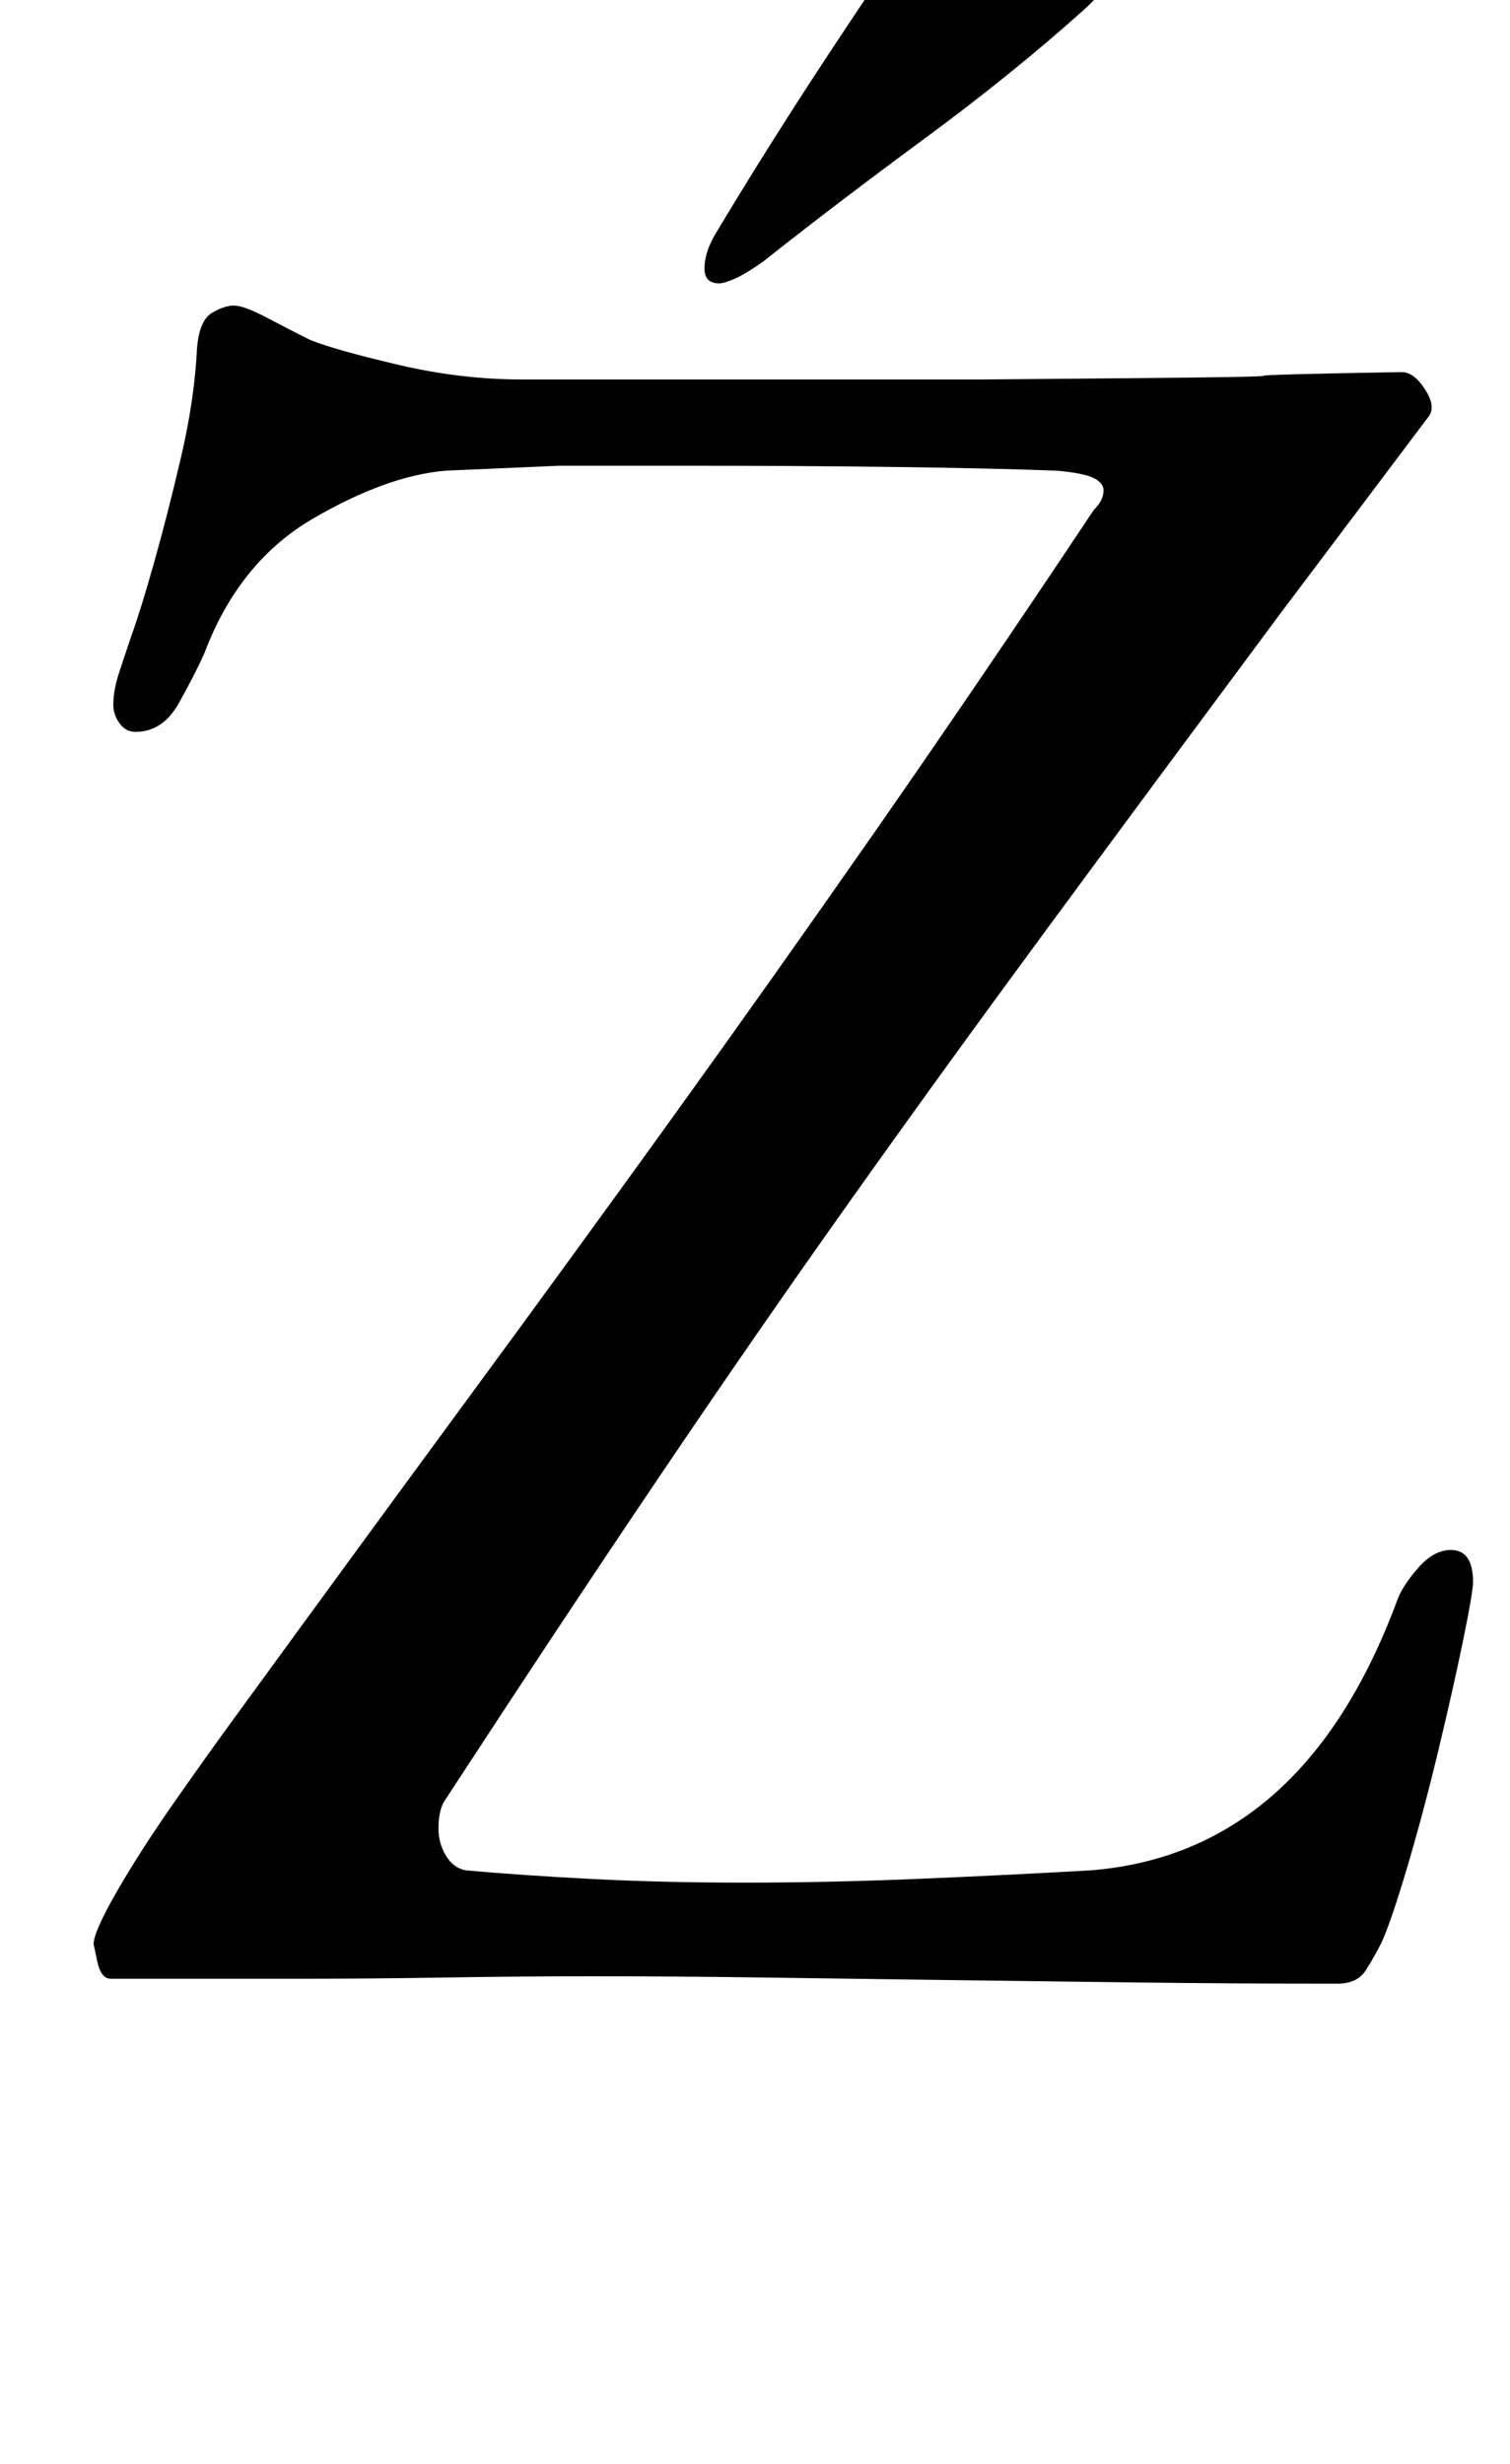 <?xml version="1.0" standalone="no"?>
<!DOCTYPE svg PUBLIC "-//W3C//DTD SVG 1.1//EN" "http://www.w3.org/Graphics/SVG/1.1/DTD/svg11.dtd" >
<svg xmlns="http://www.w3.org/2000/svg" xmlns:xlink="http://www.w3.org/1999/xlink" version="1.1" viewBox="-10 0 613 1000">
  <g transform="matrix(1 0 0 -1 0 800)">
   <path fill="currentColor"
d="M533 -5q-43 0 -83 0.5t-77.5 1t-73 1t-68.5 0.5q-30 0 -60 -0.5t-59 -0.5h-77q-4 0 -5.5 7l-1.5 7q0 5 9.5 21.5t23.5 36.5t25 35q51 70 94 128.5t83 114t81.5 115t89.5 131.5q2 2 3 4t1 4q0 3 -4 5t-15 3q-27 1 -66.5 1.5t-79.5 0.5h-56t-46 -2q-24 -2 -54 -19.5
t-44 -54.5q-4 -9 -10.5 -20.5t-17.5 -11.5q-4 0 -6.5 3.5t-2.5 7.5q0 6 2.5 13.5l4.5 13.5q4 11 9.5 30.5t11 43t6.5 44.5q1 11 6 14t9 3t13.5 -5t17.5 -9q10 -4 35.5 -10t50.5 -6h58.5h67.5h60.5t58 0.5t56.5 1t56 1.5q5 0 9.5 -7t1.5 -11l-61 -81q-52 -70 -94 -127
t-80 -110.5t-77.5 -112t-86.5 -130.5q-3 -4 -3 -12q0 -6 3 -11t8 -6q22 -2 51 -3.5t62 -1.5q34 0 70 1.5t71 3.5q86 7 124 109q2 6 8.5 13.5t13.5 7.5q9 0 9 -13q0 -4 -4 -23.5t-10 -44.5t-12.5 -47t-10.5 -31q-3 -6 -6.5 -11.5t-11.5 -5.5zM282 685q-6 0 -6 6q0 7 5 15
q18 30 37.5 60t39.5 59q9 13 27 13q7 0 21 -3t25.5 -8t11.5 -12t-13 -19q-29 -26 -65 -52.5t-65 -49.5q-7 -5 -11.5 -7t-6.5 -2z" />
  </g>

</svg>
